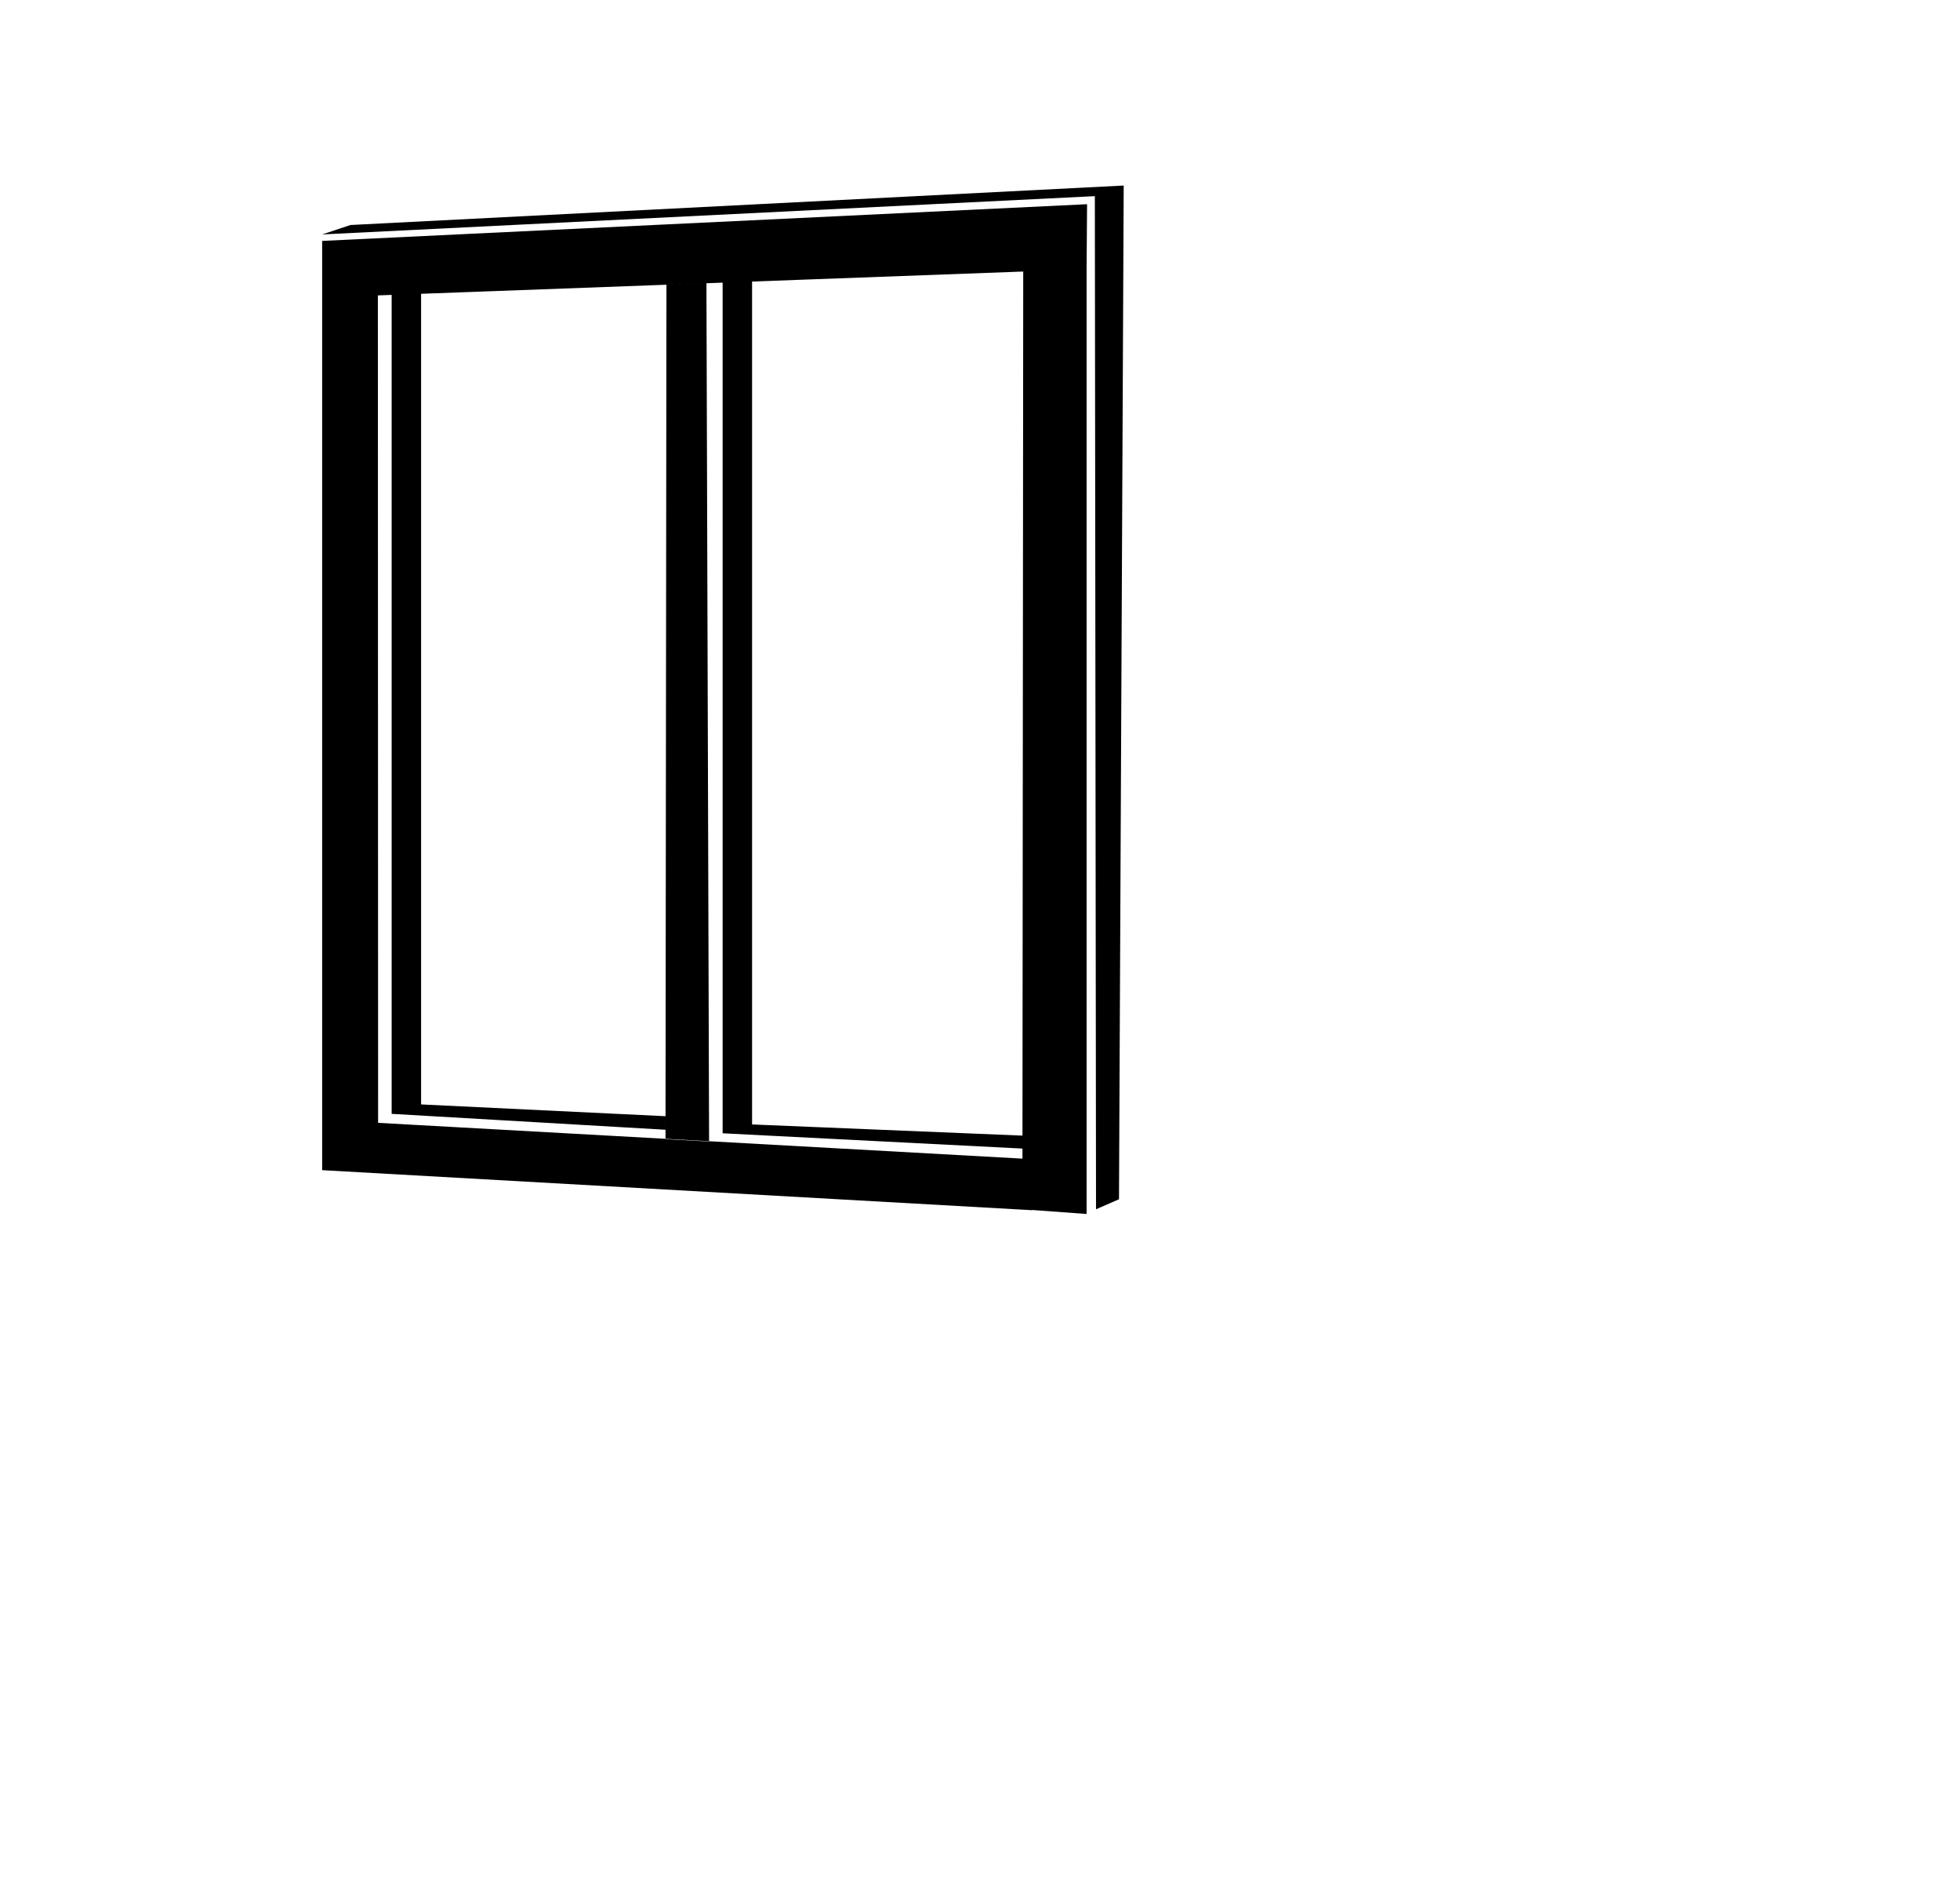 <svg xmlns="http://www.w3.org/2000/svg" width="1.04em" height="1em" viewBox="0 0 33 32"><path fill="currentColor" d="m5.81 3.82l13.13-.67l-.49.18l-13.12.65Zm12.64-.49l.02 17.2l.39-.17l.08-17.21zm-7.29 15.62l-4.15-.2V4.95l-.5.005V18.91l4.65.27zm1.47.14V4.78l-.5-.03v14.49l5.1.26v-.22Zm-.775-14.281L11.9 19.38l-.74-.04l.016-14.506ZM6.28 19.14L6.276 4.989l-.946.061v13.96Zm-.95.726l12.058.68l.006-.866l-12.064-.67m12.98 1.6V4.57l-1.076-.03l-.014 15.99Zm.008-17.143L5.33 4.09v.96l12.98-.48Z"/></svg>